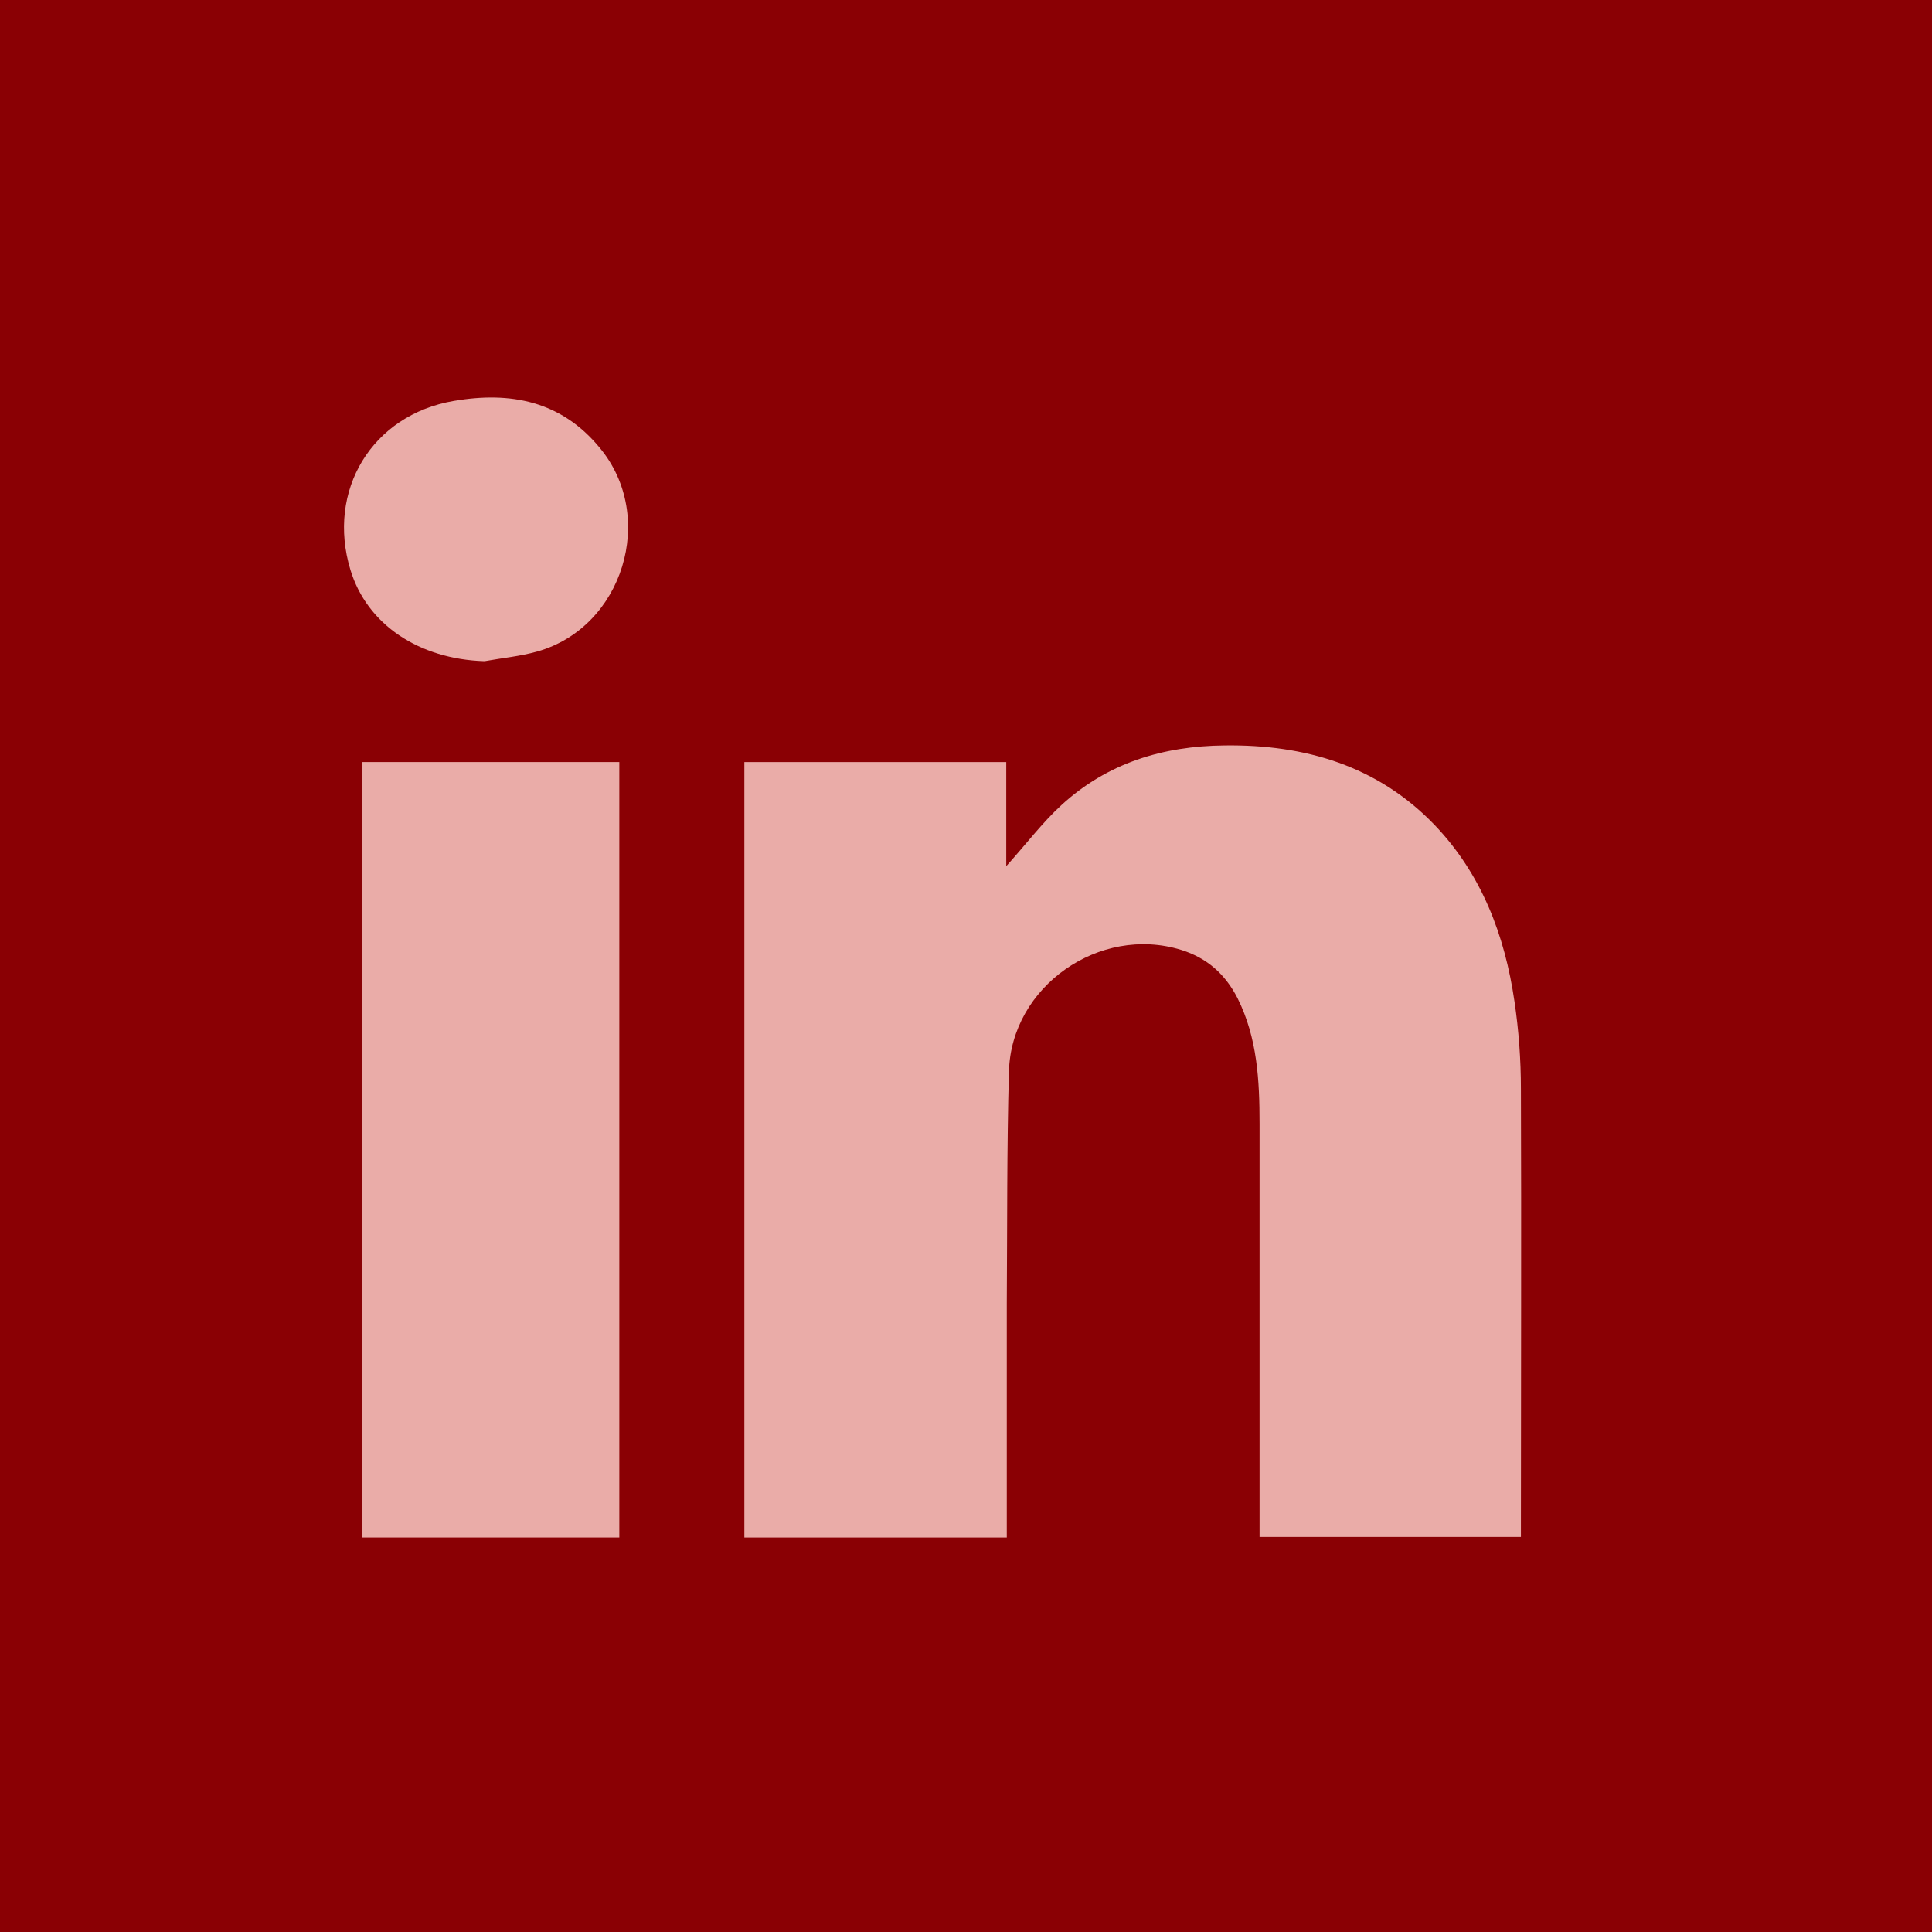 <?xml version="1.0" encoding="UTF-8"?>
<svg id="Capa_2" data-name="Capa 2" xmlns="http://www.w3.org/2000/svg" viewBox="0 0 36 36">
  <defs>
    <style>
      .cls-1 {
        fill: #eaaca8;
      }

      .cls-2 {
        fill: #8a0004;
      }
    </style>
  </defs>
  <g id="Layer_2" data-name="Layer 2">
    <g>
      <rect class="cls-2" width="36" height="36"/>
      <g>
        <path class="cls-1" d="m13.86,14.2h4.89v1.94c.37-.41.67-.81,1.03-1.14.85-.78,1.89-1.1,3.04-1.11,1.5-.02,2.85.38,3.91,1.48.88.92,1.31,2.06,1.49,3.29.08.54.12,1.09.12,1.63.01,2.69,0,5.37,0,8.06v.29h-4.87c0-.14,0-.25,0-.37,0-2.44,0-4.88,0-7.33,0-.8-.04-1.6-.41-2.34-.23-.45-.57-.75-1.05-.9-1.52-.47-3.17.68-3.21,2.27-.04,1.44-.03,2.88-.04,4.32,0,1.33,0,2.66,0,3.98,0,.12,0,.24,0,.38h-4.89v-14.45Z"/>
        <path class="cls-1" d="m6.74,14.2h4.8v14.45h-4.8v-14.45Z"/>
        <path class="cls-1" d="m9.02,12.32c-1.21-.04-2.18-.68-2.49-1.7-.45-1.48.4-2.89,1.93-3.15,1.05-.18,2,0,2.72.88,1.06,1.28.43,3.34-1.17,3.79-.32.09-.65.12-.98.18Z"/>
      </g>
    </g>
  </g>
</svg>
